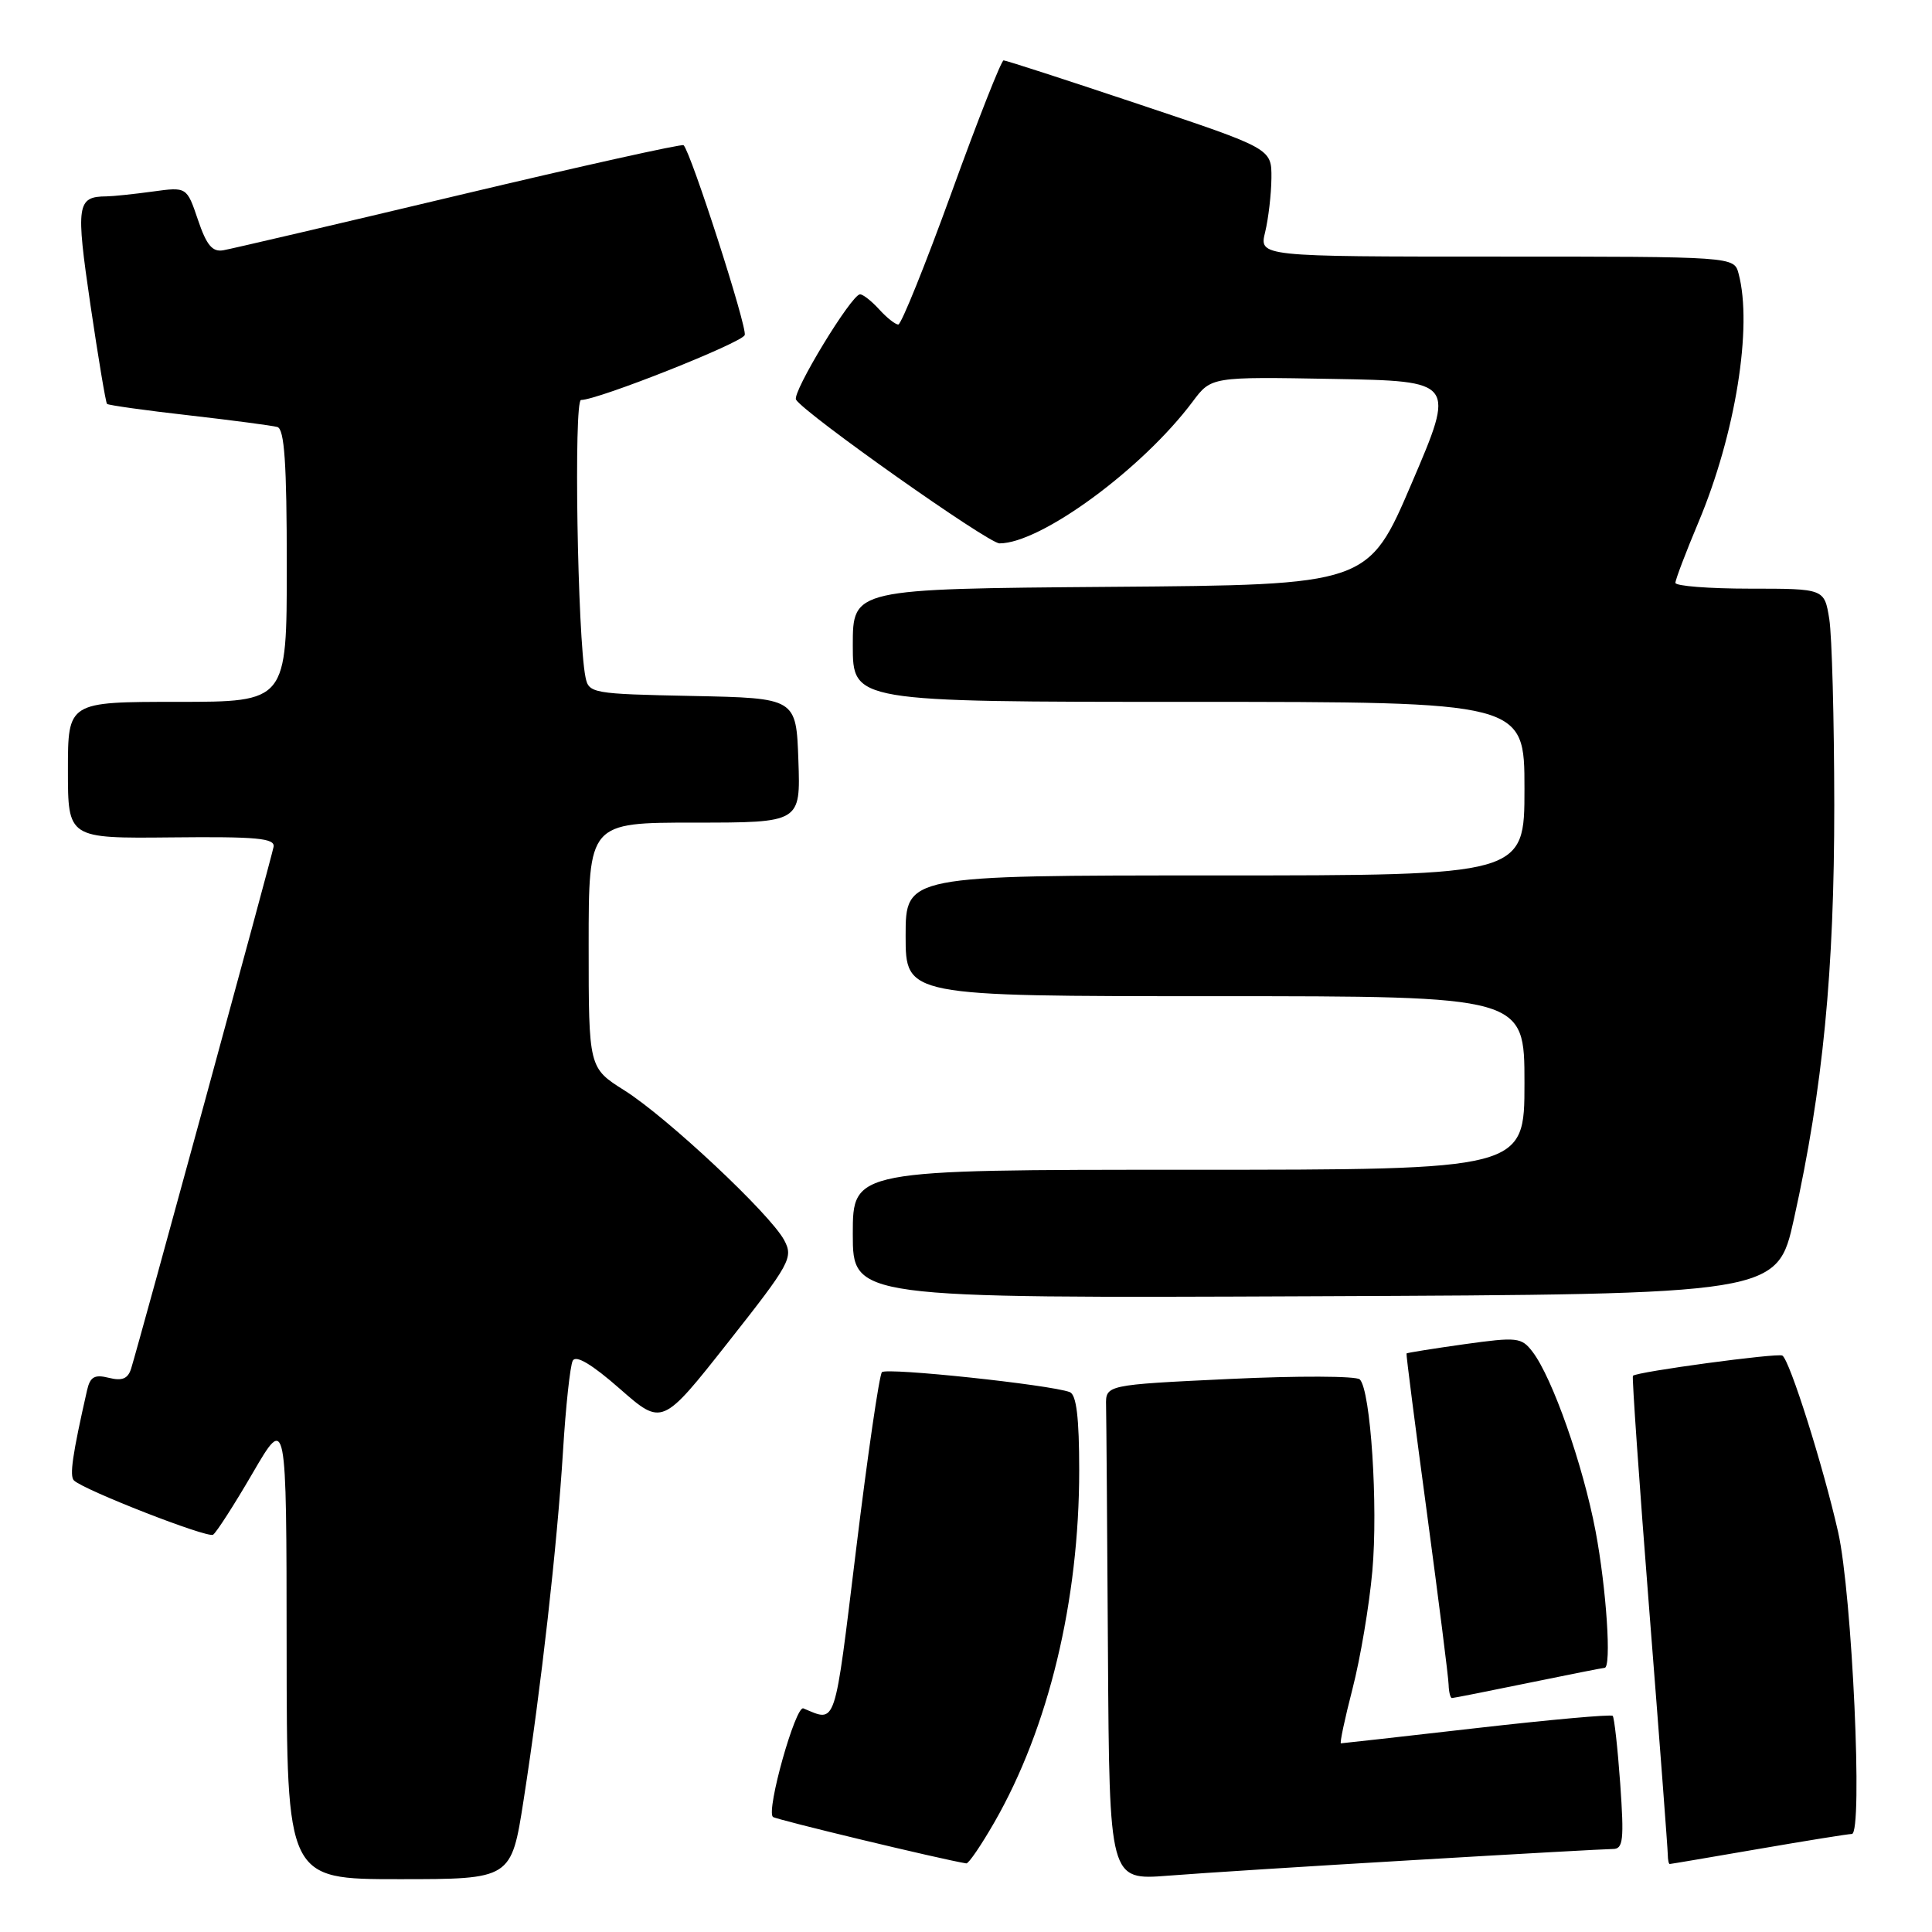 <?xml version="1.0" encoding="UTF-8" standalone="no"?>
<!DOCTYPE svg PUBLIC "-//W3C//DTD SVG 1.1//EN" "http://www.w3.org/Graphics/SVG/1.1/DTD/svg11.dtd" >
<svg xmlns="http://www.w3.org/2000/svg" xmlns:xlink="http://www.w3.org/1999/xlink" version="1.1" viewBox="0 0 256 256">
 <g >
 <path fill="currentColor"
d=" M 69.38 238.52 C 71.71 223.56 73.82 204.85 74.60 192.31 C 74.96 186.36 75.55 180.96 75.89 180.30 C 76.31 179.51 78.44 180.78 82.13 184.02 C 87.74 188.94 87.74 188.94 96.48 177.86 C 104.73 167.40 105.14 166.64 103.91 164.33 C 102.05 160.85 88.38 148.04 82.75 144.49 C 78.00 141.50 78.00 141.50 78.00 125.25 C 78.00 109.00 78.00 109.00 92.04 109.00 C 106.08 109.00 106.08 109.00 105.79 100.75 C 105.50 92.50 105.50 92.50 91.76 92.22 C 78.47 91.95 78.01 91.87 77.58 89.72 C 76.52 84.47 76.01 53.00 76.99 53.00 C 79.22 53.00 98.28 45.44 98.68 44.40 C 99.05 43.44 91.58 20.24 90.58 19.24 C 90.37 19.04 77.00 22.01 60.85 25.85 C 44.71 29.69 30.65 32.98 29.60 33.16 C 28.14 33.42 27.37 32.50 26.23 29.13 C 24.75 24.76 24.75 24.76 20.24 25.38 C 17.75 25.72 15.00 26.01 14.11 26.02 C 10.18 26.05 10.03 27.08 11.98 40.38 C 13.02 47.43 14.01 53.34 14.18 53.52 C 14.36 53.69 19.23 54.38 25.00 55.03 C 30.78 55.69 36.06 56.39 36.75 56.58 C 37.69 56.85 38.00 61.40 38.00 74.97 C 38.00 93.00 38.00 93.00 23.50 93.00 C 9.00 93.00 9.00 93.00 9.00 102.05 C 9.00 111.10 9.00 111.10 22.75 110.96 C 34.02 110.84 36.46 111.07 36.25 112.21 C 36.01 113.57 18.51 177.65 17.38 181.33 C 16.96 182.69 16.19 183.01 14.43 182.57 C 12.52 182.09 11.94 182.43 11.53 184.24 C 9.60 192.74 9.19 195.58 9.80 196.17 C 11.16 197.46 27.47 203.83 28.23 203.36 C 28.65 203.10 31.02 199.42 33.48 195.19 C 37.96 187.50 37.96 187.50 37.98 218.25 C 38.00 249.00 38.00 249.00 52.87 249.00 C 67.75 249.00 67.75 249.00 69.38 238.52 Z  M 187.33 246.47 C 200.98 245.66 212.86 245.00 213.73 245.00 C 215.08 245.00 215.21 243.81 214.69 236.37 C 214.35 231.63 213.90 227.57 213.69 227.36 C 213.47 227.14 205.36 227.87 195.65 228.98 C 185.95 230.09 177.86 231.00 177.68 231.00 C 177.50 231.00 178.19 227.74 179.22 223.75 C 180.25 219.76 181.43 212.77 181.84 208.20 C 182.62 199.54 181.62 184.22 180.18 182.78 C 179.72 182.32 171.95 182.29 162.92 182.72 C 146.50 183.50 146.50 183.50 146.56 186.25 C 146.60 187.76 146.71 202.53 146.81 219.07 C 147.00 249.14 147.00 249.14 154.75 248.54 C 159.01 248.20 173.67 247.27 187.33 246.47 Z  M 131.75 241.48 C 138.94 228.97 143.00 212.12 143.00 194.84 C 143.00 187.84 142.63 184.80 141.75 184.46 C 139.14 183.48 117.47 181.18 116.86 181.82 C 116.51 182.20 114.97 192.76 113.44 205.29 C 110.51 229.24 110.86 228.20 106.45 226.37 C 105.42 225.95 101.51 239.84 102.41 240.75 C 102.76 241.09 124.73 246.38 128.04 246.91 C 128.34 246.96 130.01 244.51 131.75 241.48 Z  M 233.00 245.00 C 239.32 243.91 244.90 243.01 245.38 243.01 C 246.87 243.00 245.42 211.22 243.56 203.00 C 241.57 194.21 237.14 180.20 236.17 179.62 C 235.54 179.25 216.90 181.76 216.37 182.30 C 216.23 182.44 217.21 196.49 218.55 213.52 C 219.89 230.56 220.99 245.06 220.99 245.75 C 221.00 246.44 221.11 247.00 221.25 246.99 C 221.39 246.99 226.68 246.09 233.00 245.00 Z  M 202.50 223.00 C 207.85 221.90 212.40 221.00 212.61 221.00 C 213.56 221.00 212.86 210.51 211.42 202.88 C 209.75 194.08 205.70 182.56 203.07 179.12 C 201.60 177.20 201.04 177.14 194.00 178.12 C 189.88 178.70 186.44 179.25 186.37 179.34 C 186.30 179.43 187.52 188.95 189.08 200.50 C 190.63 212.05 191.93 222.29 191.95 223.25 C 191.98 224.21 192.18 225.00 192.39 225.00 C 192.60 225.00 197.15 224.10 202.50 223.00 Z  M 237.71 161.50 C 241.55 144.18 243.06 128.67 243.05 106.66 C 243.04 95.33 242.74 84.24 242.39 82.03 C 241.74 78.00 241.74 78.00 231.87 78.00 C 226.44 78.00 222.00 77.65 222.00 77.23 C 222.00 76.81 223.38 73.18 225.07 69.16 C 229.96 57.52 232.25 43.28 230.37 36.25 C 229.77 34.00 229.77 34.00 198.30 34.00 C 166.84 34.00 166.84 34.00 167.64 30.75 C 168.07 28.96 168.45 25.74 168.47 23.60 C 168.50 19.69 168.50 19.69 151.02 13.85 C 141.41 10.63 133.29 8.00 132.98 8.00 C 132.68 8.00 129.57 15.88 126.09 25.50 C 122.60 35.12 119.42 43.00 119.03 43.00 C 118.63 43.00 117.50 42.10 116.50 41.00 C 115.50 39.90 114.36 39.00 113.96 39.00 C 112.83 39.00 104.91 52.04 105.48 52.96 C 106.63 54.82 130.95 72.00 132.44 72.00 C 137.92 72.00 151.37 62.13 158.04 53.21 C 160.50 49.92 160.50 49.92 176.67 50.21 C 192.85 50.50 192.85 50.50 187.07 64.00 C 181.30 77.50 181.30 77.50 147.15 77.76 C 113.00 78.03 113.00 78.03 113.00 85.51 C 113.00 93.00 113.00 93.00 157.50 93.00 C 202.00 93.00 202.00 93.00 202.00 104.50 C 202.00 116.00 202.00 116.00 161.00 116.00 C 120.00 116.00 120.00 116.00 120.00 124.00 C 120.00 132.00 120.00 132.00 161.00 132.00 C 202.00 132.00 202.00 132.00 202.00 143.50 C 202.00 155.00 202.00 155.00 157.50 155.00 C 113.00 155.00 113.00 155.00 113.00 163.51 C 113.00 172.02 113.00 172.02 174.25 171.76 C 235.50 171.50 235.50 171.50 237.71 161.50 Z "/>
</g>
</svg>
